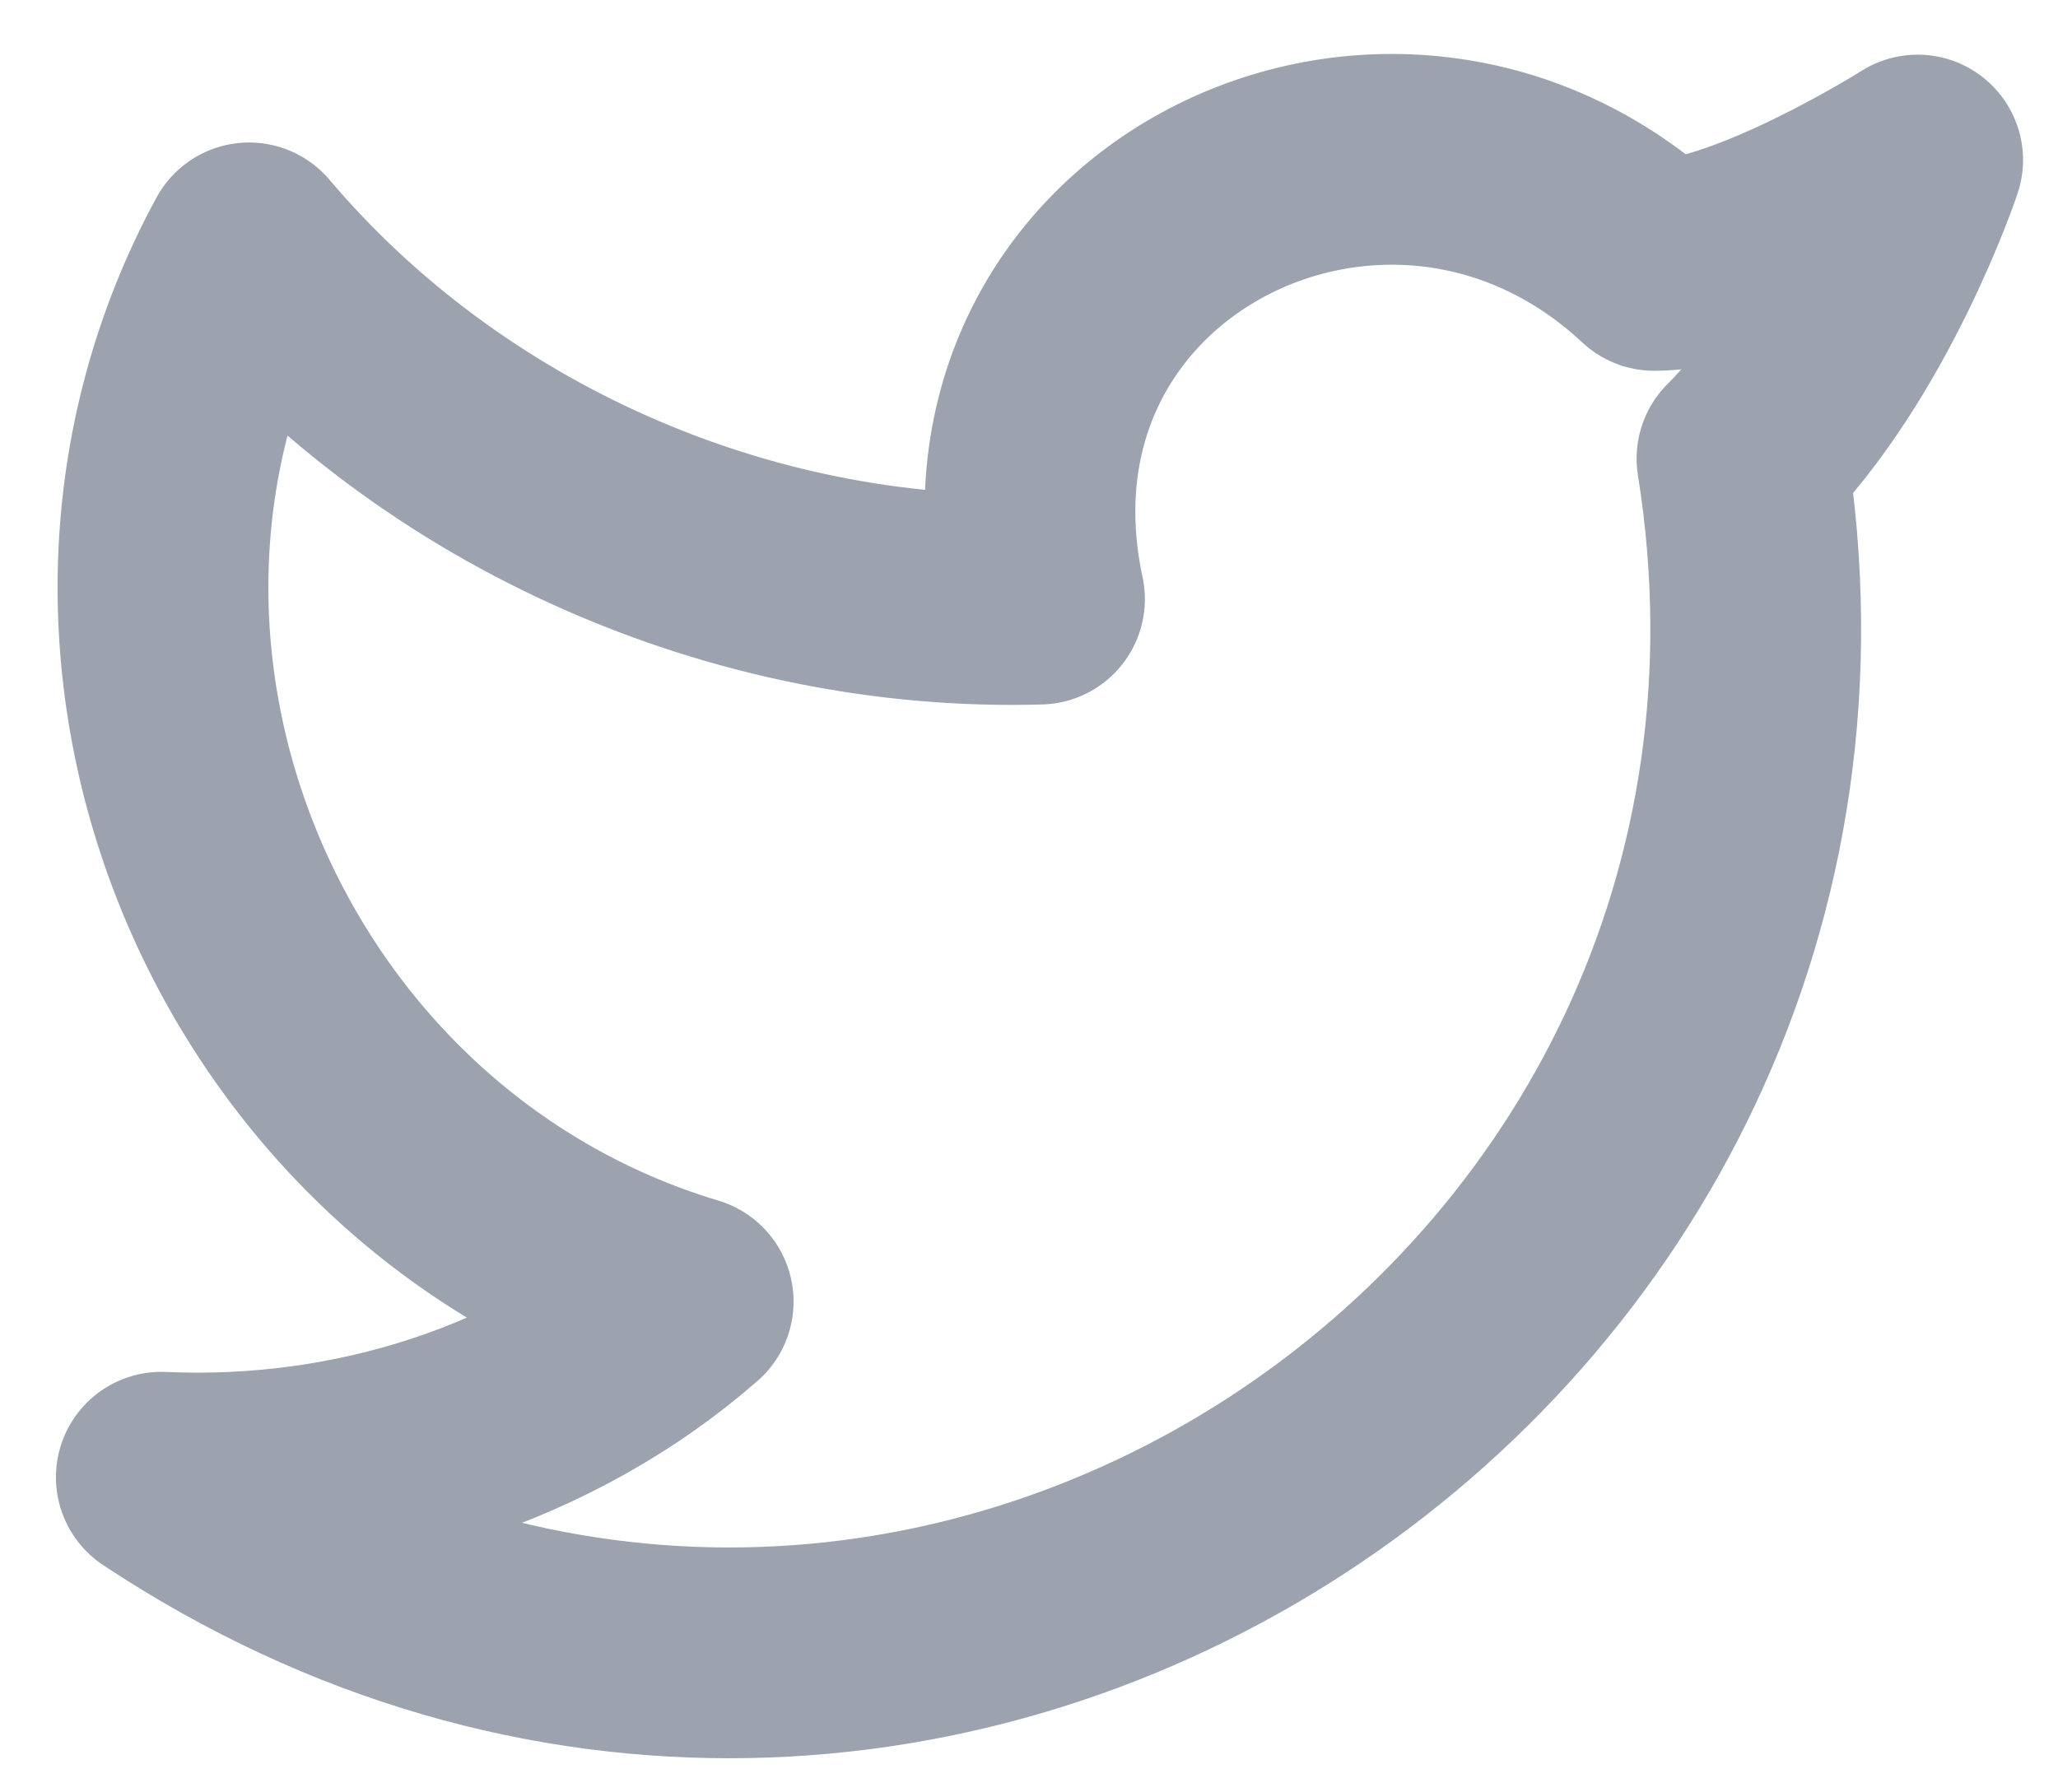 <svg width="31" height="27" viewBox="0 0 31 27" fill="none" xmlns="http://www.w3.org/2000/svg">
<path d="M28.886 2.411C28.886 2.411 27.96 5.189 26.24 6.908C28.356 20.136 13.806 29.793 2.43 22.253C5.34 22.385 8.25 21.459 10.366 19.607C3.752 17.623 0.446 9.818 3.752 3.734C6.663 7.173 11.16 9.157 15.658 9.025C14.467 3.469 20.949 0.294 24.917 3.998C26.372 3.998 28.886 2.411 28.886 2.411Z" stroke="#9CA3AF" stroke-width="3.175" stroke-linecap="round" stroke-linejoin="round"/>
</svg>
